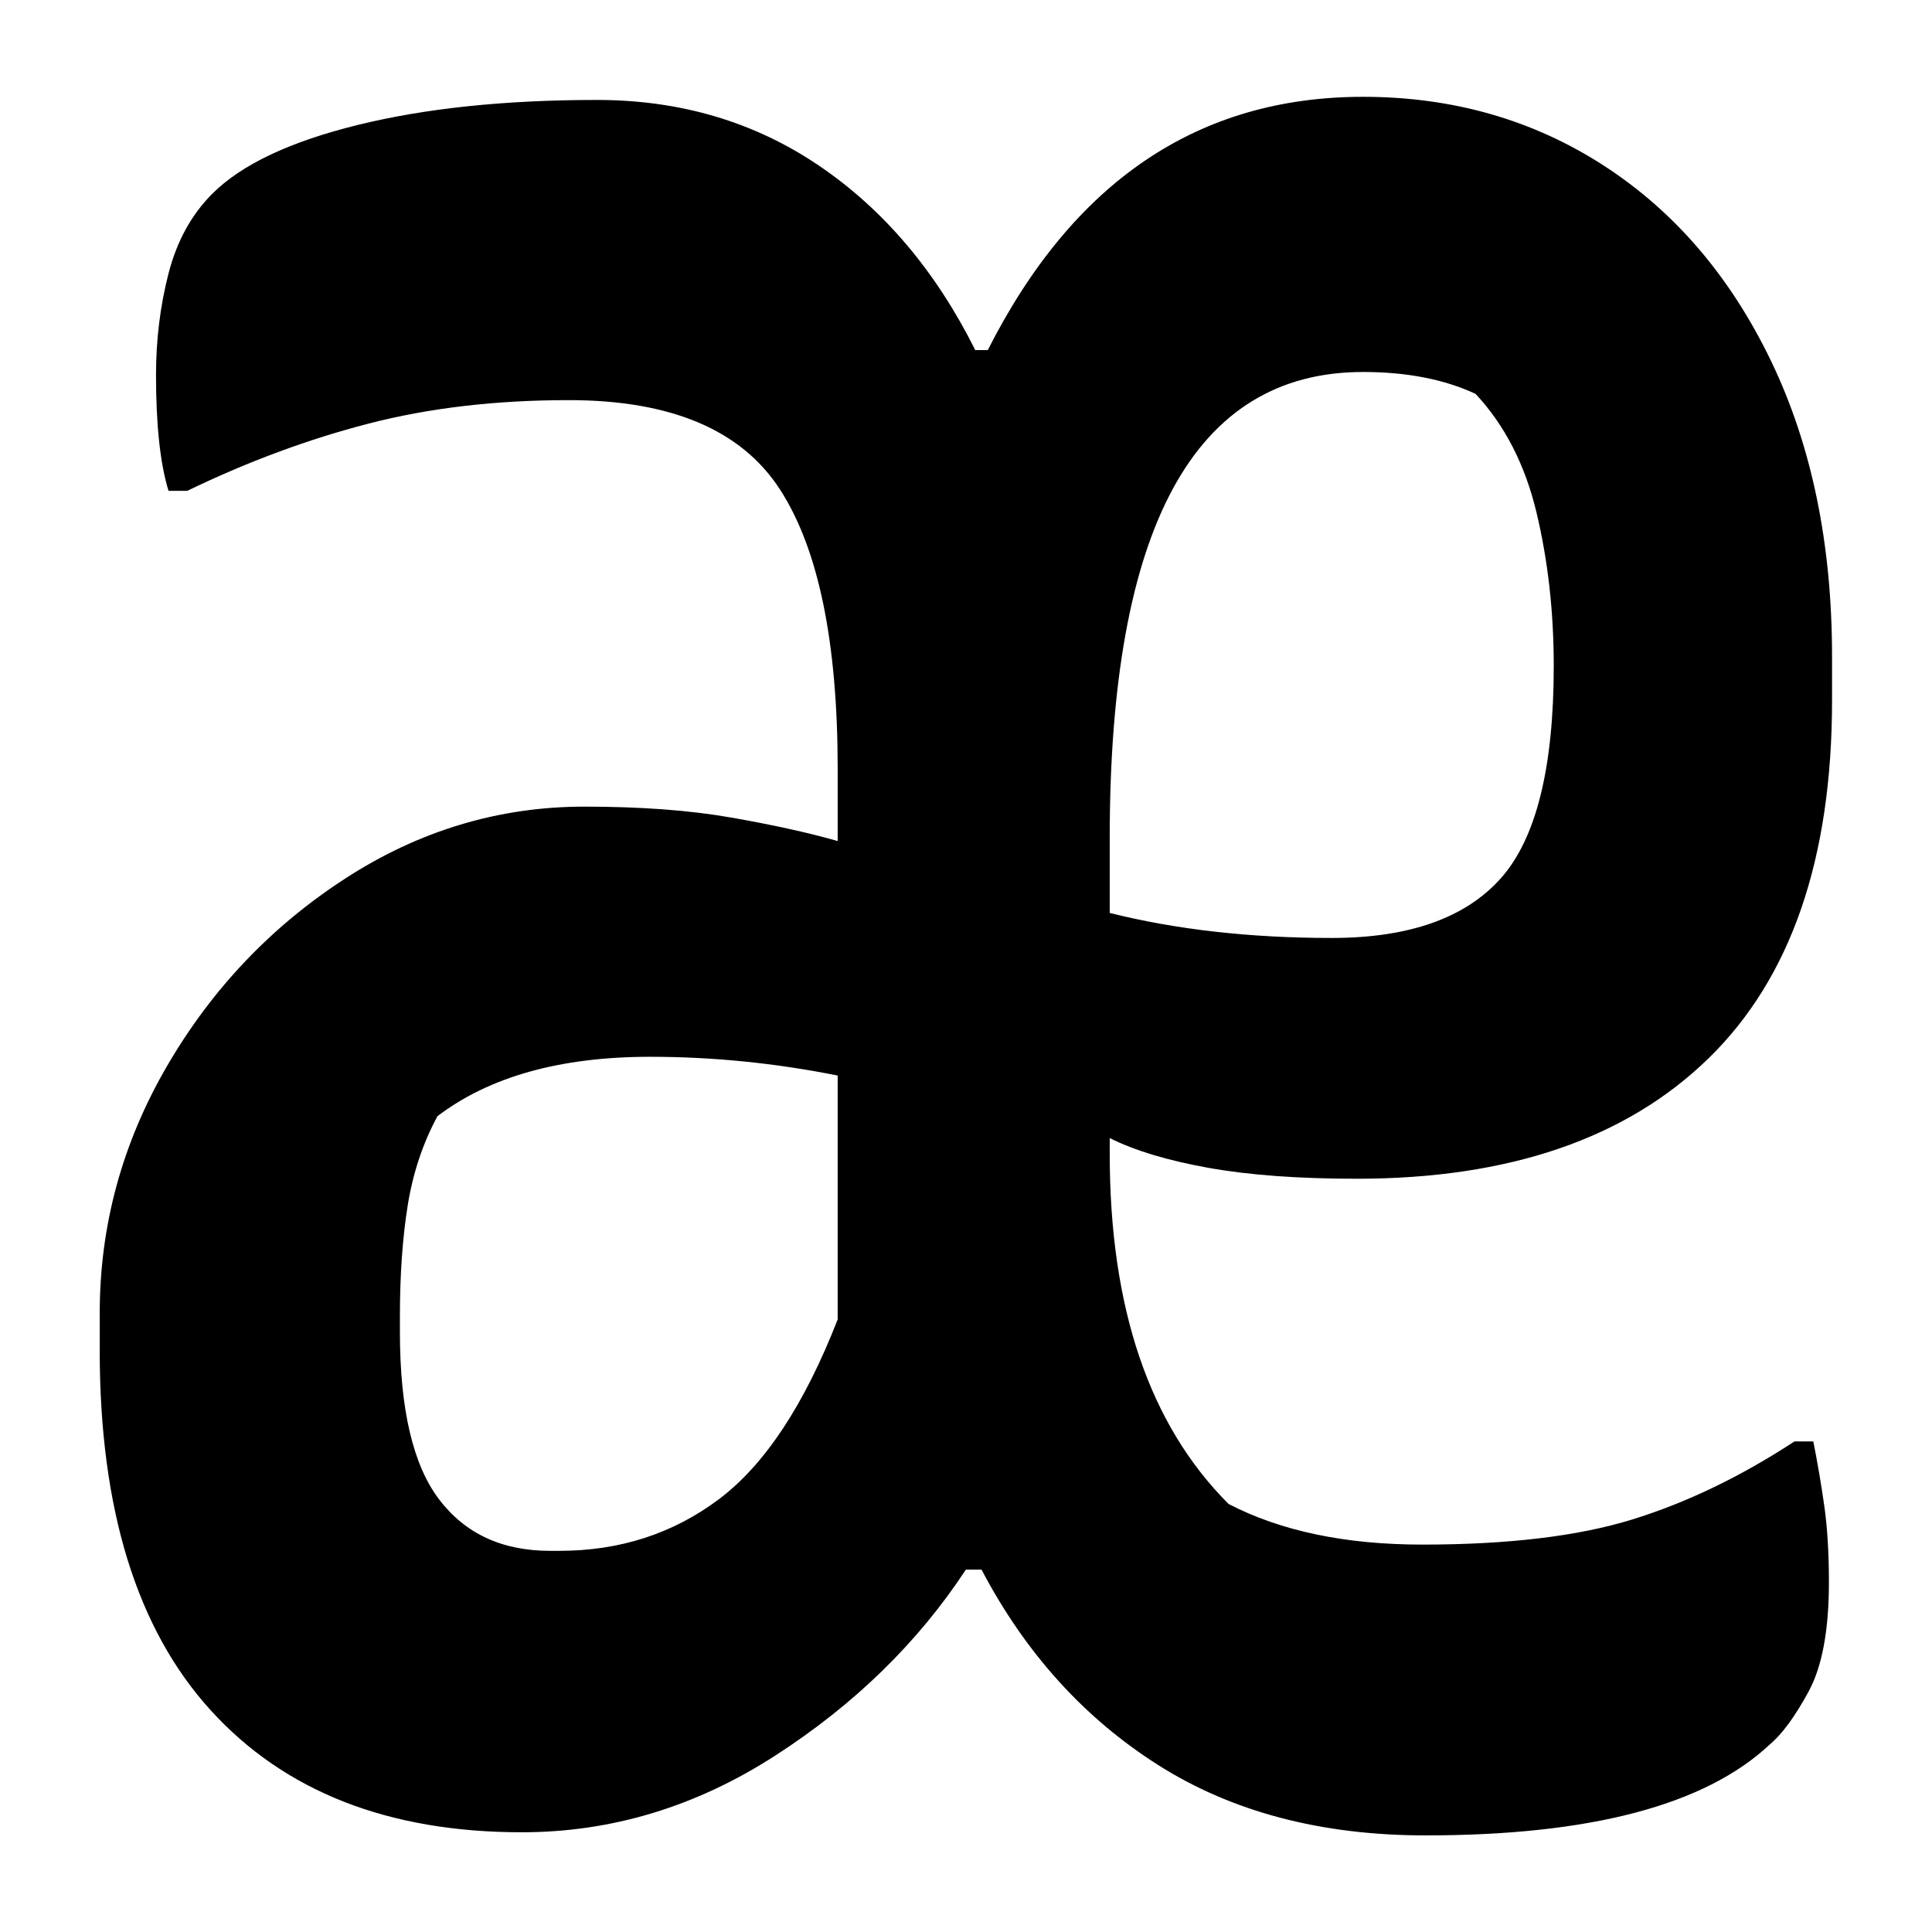 <?xml version="1.0" encoding="UTF-8"?>
<svg width="1000" height="1000" viewBox="0 0 1000 1000" version="1.1" xmlns="http://www.w3.org/2000/svg" xmlns:xlink="http://www.w3.org/1999/xlink">
 <path d="M90.5,272 c13.33,0,25.17,-3.5,35.5,-10.5 c10.33,-7.0,18.67,-16.83,25,-29.5 l2,0 c13.67,27.0,33.67,40.5,60,40.5 c14.33,0,27.17,-3.67,38.5,-11 c11.33,-7.33,20.25,-17.75,26.75,-31.25 c6.5,-13.5,9.75,-29.25,9.75,-47.25 l0,-7 c0,-25.33,-6.58,-44.42,-19.75,-57.25 c-13.17,-12.83,-31.92,-19.25,-56.25,-19.25 c-9.33,0,-17.25,0.58,-23.75,1.75 c-6.5,1.17,-11.75,2.75,-15.75,4.75 l0,-2.5 c0,-24.67,6.33,-43.33,19,-56 c8.33,-4.33,18.67,-6.5,31,-6.5 c13.67,0,24.83,1.33,33.5,4 c8.67,2.67,17.33,6.83,26,12.5 l3,0 c0.67,-3.33,1.25,-6.75,1.75,-10.25 c0.5,-3.5,0.75,-7.58,0.75,-12.25 c0,-7.67,-1.08,-13.5,-3.25,-17.5 c-2.17,-4.0,-4.25,-6.83,-6.25,-8.5 c-10.33,-9.67,-28.67,-14.5,-55,-14.5 c-16.67,0,-30.92,3.75,-42.75,11.25 c-11.83,7.5,-21.25,17.92,-28.25,31.25 l-2.5,0 c-7.67,-11.67,-17.83,-21.58,-30.5,-29.75 c-12.67,-8.17,-26.17,-12.25,-40.5,-12.25 c-21.33,0,-37.92,6.5,-49.75,19.5 c-11.83,13.0,-17.75,32.17,-17.75,57.5 l0,6 c0,14.0,3.58,27.17,10.75,39.5 c7.17,12.33,16.67,22.33,28.5,30 c11.83,7.67,24.58,11.5,38.25,11.5 c9.0,0,16.83,-0.58,23.5,-1.75 c6.67,-1.17,12.33,-2.42,17,-3.75 l0,11.5 c0,20.33,-3.08,35.25,-9.25,44.75 c-6.17,9.5,-17.42,14.25,-33.75,14.25 c-11.67,0,-22.33,-1.25,-32,-3.75 c-9.67,-2.5,-19.33,-6.08,-29,-10.75 l-3,0 c-1.33,4.33,-2,10.5,-2,18.5 c0,5.67,0.67,11.08,2,16.25 c1.33,5.17,3.67,9.42,7,12.75 c4.67,4.67,12.42,8.33,23.25,11 c10.83,2.67,23.58,4,38.25,4 Z M172.5,154 l0,-12 c10.67,-2.67,22.5,-4,35.5,-4 c12.33,0,21.33,3.17,27,9.5 c5.67,6.33,8.5,17.67,8.5,34 c0,8.67,-0.92,16.83,-2.75,24.5 c-1.83,7.67,-5.08,14.0,-9.75,19 c-5.0,2.33,-11.0,3.5,-18,3.5 c-27.0,0,-40.5,-24.83,-40.5,-74.5 Z M83,40 l1.5,0 c9.67,0,18.17,2.75,25.5,8.25 c7.33,5.5,13.67,15.08,19,28.75 l0,39 c-10.0,2.0,-20.0,3,-30,3 c-14.33,0,-25.67,-3.17,-34,-9.5 c-2.33,-4.33,-3.92,-9.08,-4.75,-14.25 c-0.83,-5.17,-1.25,-11.08,-1.25,-17.75 l0,-2.5 c0,-12.33,2.08,-21.25,6.25,-26.75 c4.17,-5.5,10.08,-8.25,17.75,-8.25 Z M83,40" fill="rgb(0,0,0)" transform="matrix(3.237,0.0,0.0,-3.237,16.007,932.194)"/>
</svg>